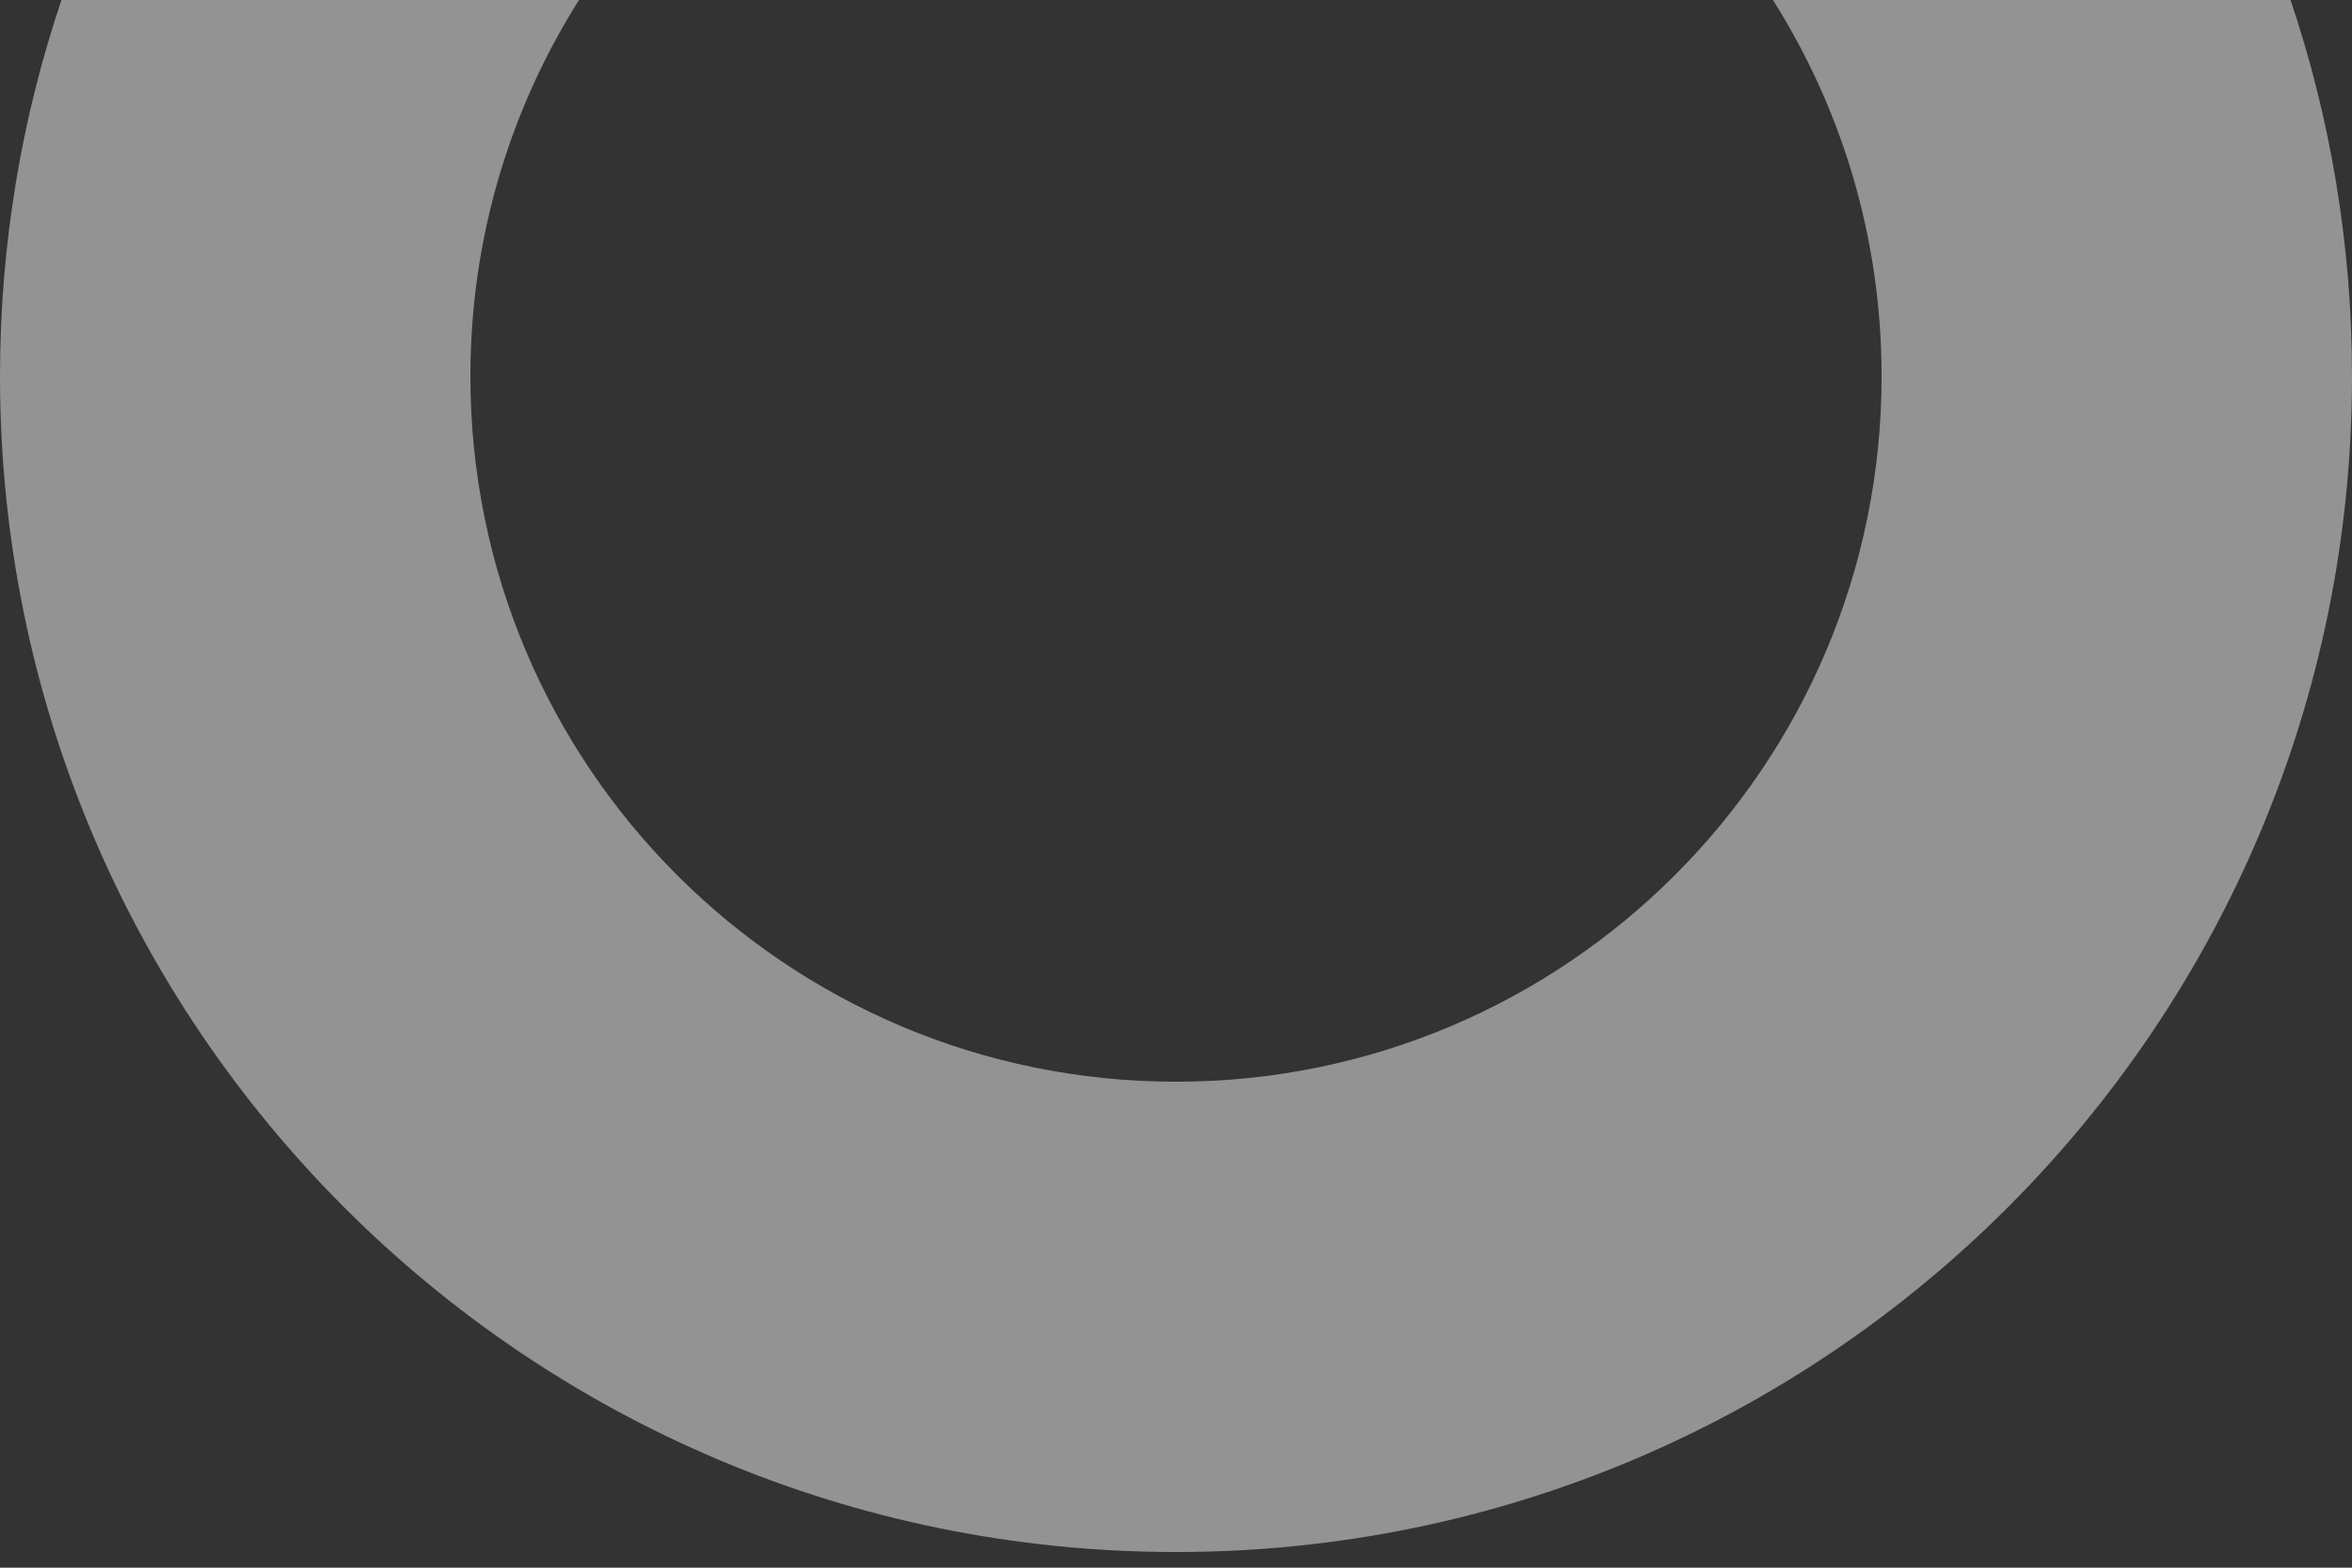 <svg width="30" height="20" viewBox="0 0 30 20" fill="none" xmlns="http://www.w3.org/2000/svg">
<rect x="0" y="0" width="30" height="20" fill="#333333" stroke="none"/>
<path opacity="0.5" fill-rule="evenodd" clip-rule="evenodd" d="M29.216 6.66886e-05C29.724 1.507 30 3.121 30 4.8C30 13.084 23.284 19.8 15 19.8C6.716 19.8 6.30915e-06 13.084 7.03339e-06 4.8C7.18014e-06 3.121 0.276 1.507 0.784 6.42031e-05L7.385 6.47802e-05C6.508 1.389 6 3.035 6 4.8C6 9.771 10.029 13.8 15 13.8C19.971 13.8 24 9.771 24 4.8C24 3.035 23.492 1.389 22.614 6.61115e-05L29.216 6.66886e-05Z" fill="#F4F4F4"/>
</svg>
